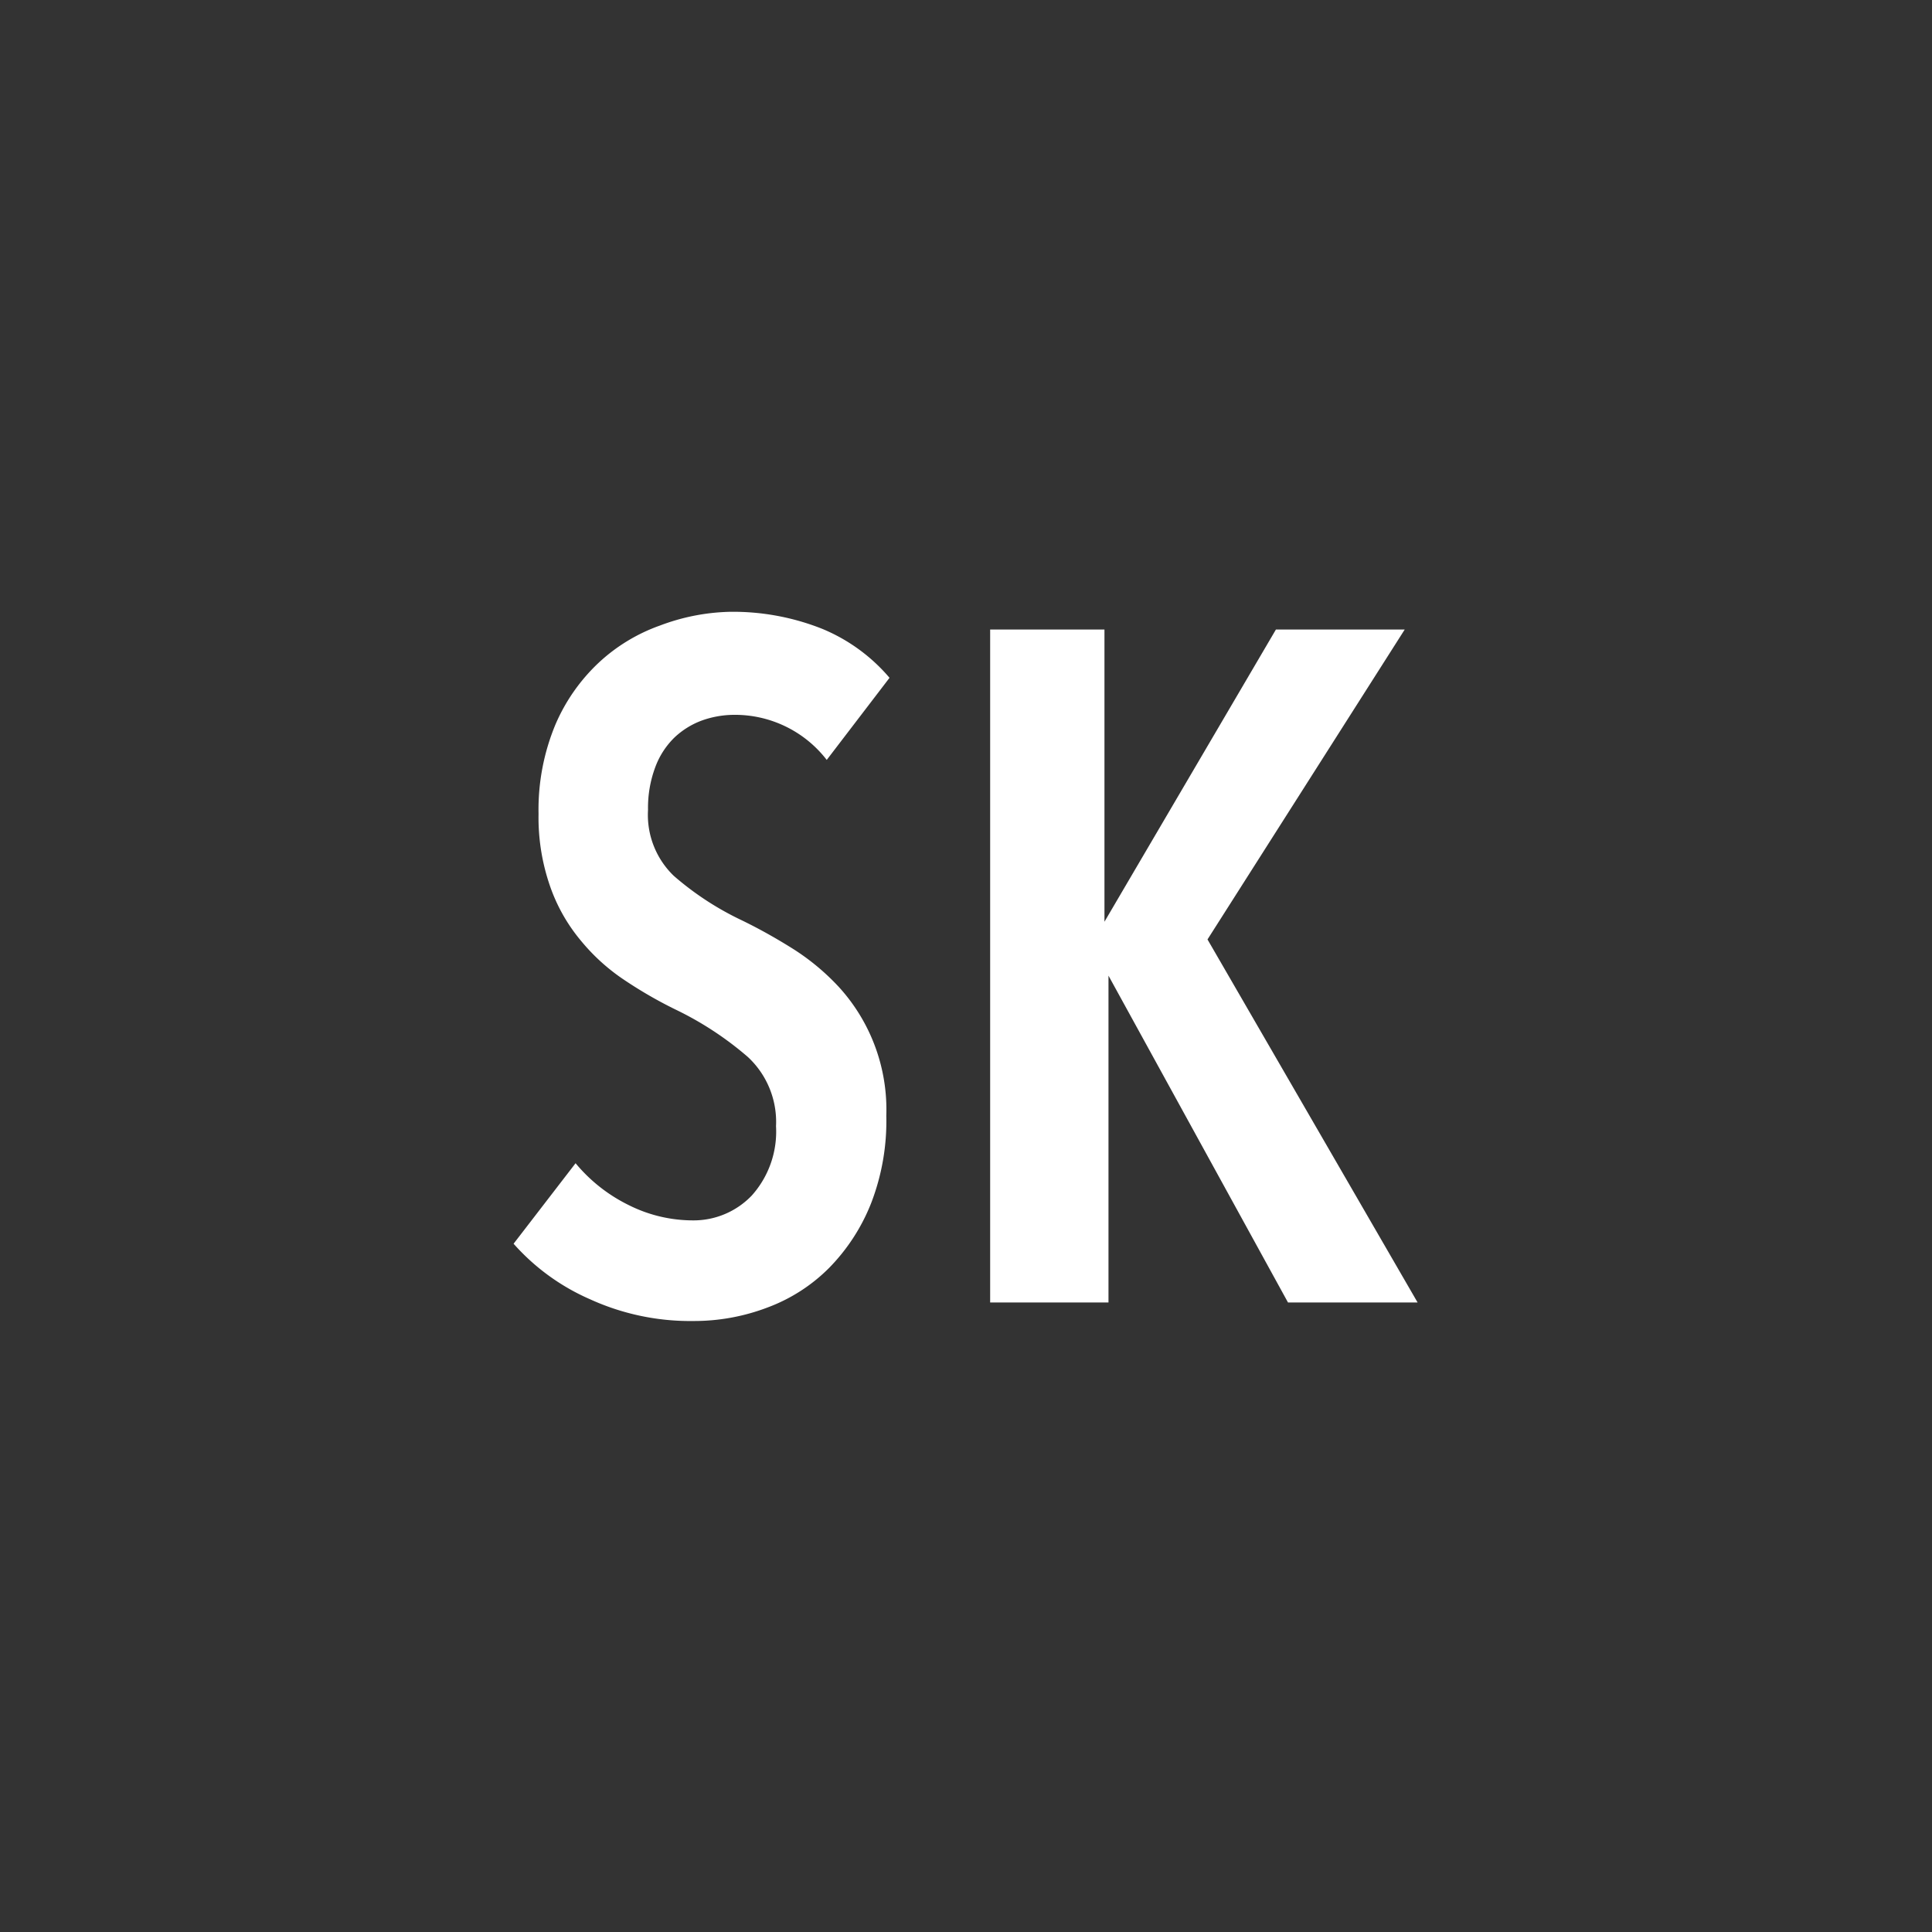 <svg id="Layer_1" data-name="Layer 1" xmlns="http://www.w3.org/2000/svg" viewBox="0 0 24 24"><defs><style>.cls-1{fill:#333;}.cls-2{fill:#fff;}</style></defs><title>Sask_SelectedR</title><rect class="cls-1" width="24" height="24"/><path class="cls-2" d="M10.27,9.44a1.44,1.44,0,0,0-1.16-.56,1.2,1.2,0,0,0-.39.07,1,1,0,0,0-.34.21,1,1,0,0,0-.24.37,1.44,1.44,0,0,0-.09.53,1.05,1.05,0,0,0,.32.82,3.69,3.69,0,0,0,.84.55q0.31,0.15.63,0.35a2.87,2.87,0,0,1,.58.48,2.26,2.26,0,0,1,.59,1.6,2.83,2.83,0,0,1-.19,1.09,2.41,2.41,0,0,1-.52.8,2.12,2.12,0,0,1-.76.49,2.56,2.56,0,0,1-.92.17,3,3,0,0,1-1.29-.27,2.72,2.72,0,0,1-.95-0.69l0.77-1a2,2,0,0,0,.66.52,1.78,1.78,0,0,0,.79.19,1,1,0,0,0,.74-0.31,1.19,1.19,0,0,0,.3-0.86,1.1,1.1,0,0,0-.35-0.86,4.08,4.08,0,0,0-.9-0.59,5.4,5.4,0,0,1-.64-0.37,2.46,2.46,0,0,1-.53-0.48A2.15,2.15,0,0,1,6.83,11a2.6,2.6,0,0,1-.14-0.89A2.75,2.75,0,0,1,6.9,9a2.29,2.29,0,0,1,.54-0.77,2.19,2.19,0,0,1,.76-0.46A2.61,2.61,0,0,1,9.07,7.6a3,3,0,0,1,1.14.21,2.2,2.2,0,0,1,.84.61Z"/><path class="cls-2" d="M16,16.18l-2.23-4.06h0v4.06H12.3V7.82h1.42v3.63h0l2.13-3.63h1.6L15,11.67l2.61,4.51H16Z"/></svg>